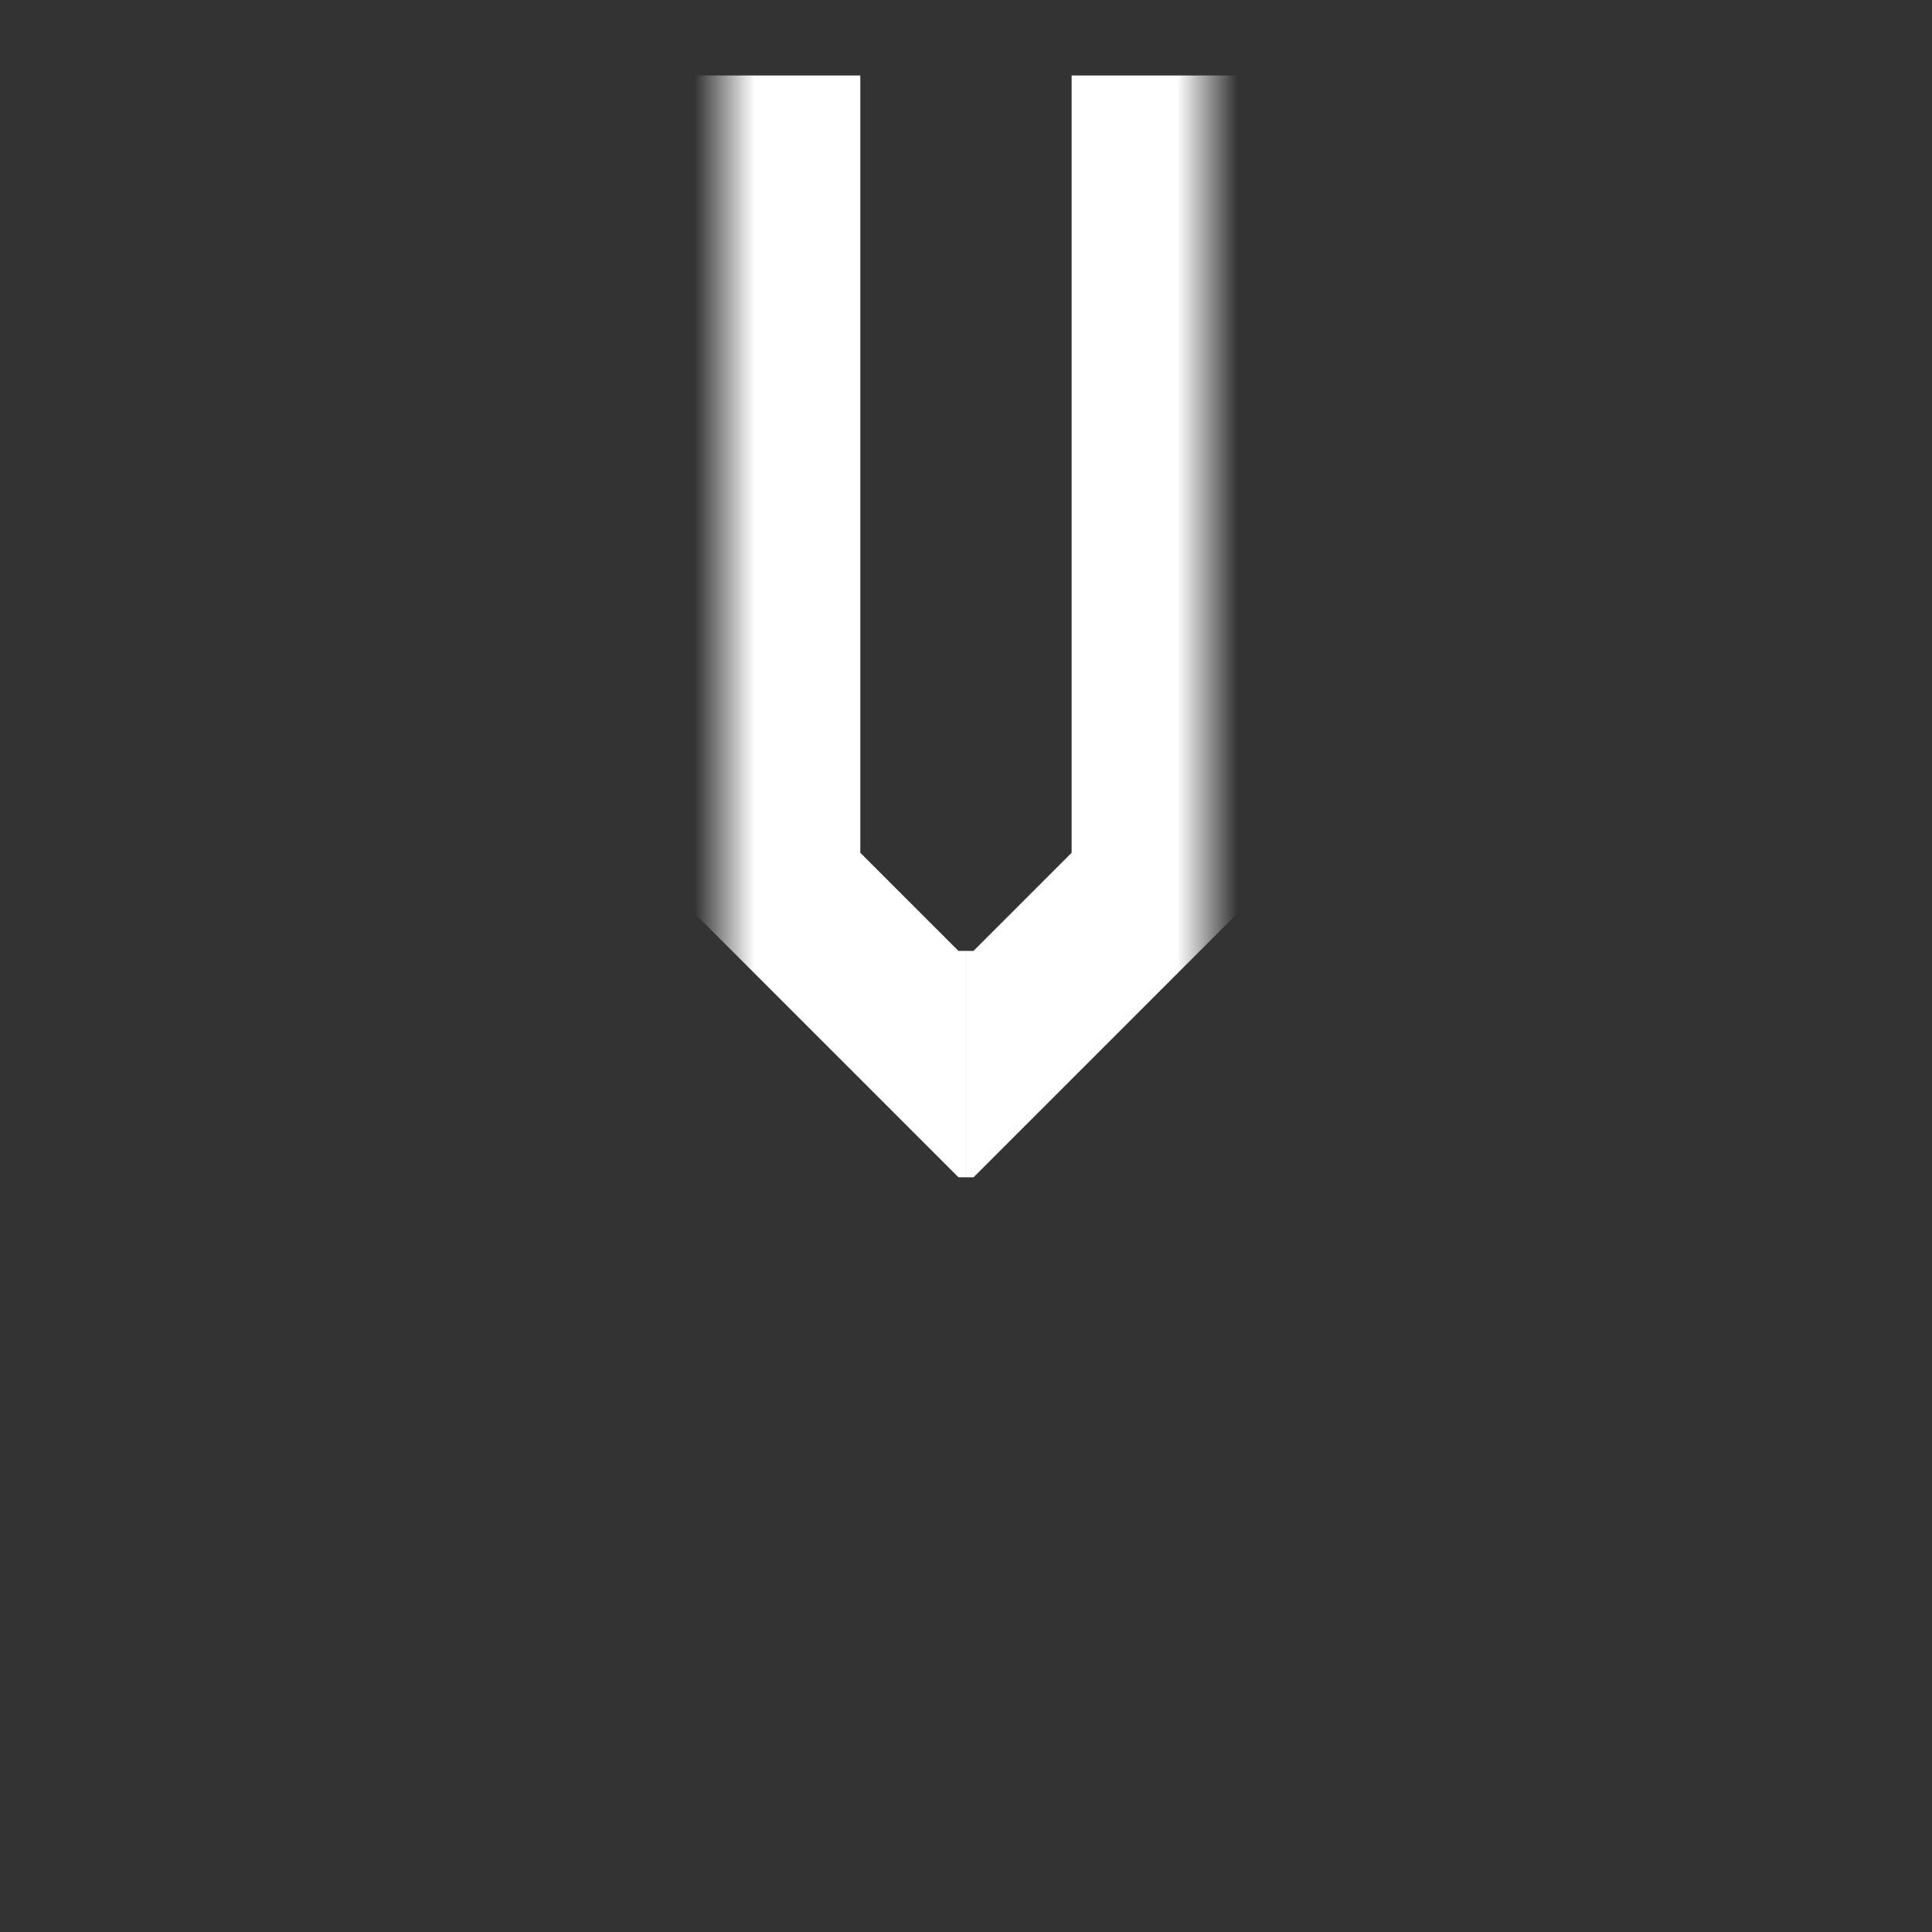 <svg width="128" height="128" viewBox="0 0 33.867 33.867" xml:space="preserve" xmlns:xlink="http://www.w3.org/1999/xlink" xmlns="http://www.w3.org/2000/svg"><rect x="0" y="0" width="33.867" height="33.867" fill="#333333" stroke="none"/><defs><linearGradient id="a"><stop style="stop-color:#fff;stop-opacity:1" offset="0"/><stop style="stop-color:#fff;stop-opacity:0" offset="1"/></linearGradient><linearGradient xlink:href="#a" id="b" x1="20.637" y1="10.98" x2="21.696" y2="10.98" gradientUnits="userSpaceOnUse"/><linearGradient xlink:href="#a" id="c" gradientUnits="userSpaceOnUse" x1="20.637" y1="10.98" x2="21.696" y2="10.98" gradientTransform="matrix(-1 0 0 1 33.867 0)"/></defs><g style="display:inline"><path style="fill:url(#b);fill-opacity:1;stroke-width:.265" d="M18.785 1.323v13.626l-1.72 1.72h-.132v3.968h.133l4.63-4.63V1.323Z"/><path style="display:inline;fill:url(#c);fill-opacity:1;stroke-width:.265" d="M15.081 1.323v13.626l1.72 1.72h.132v3.968h-.132l-4.63-4.63V1.323Z"/></g></svg>